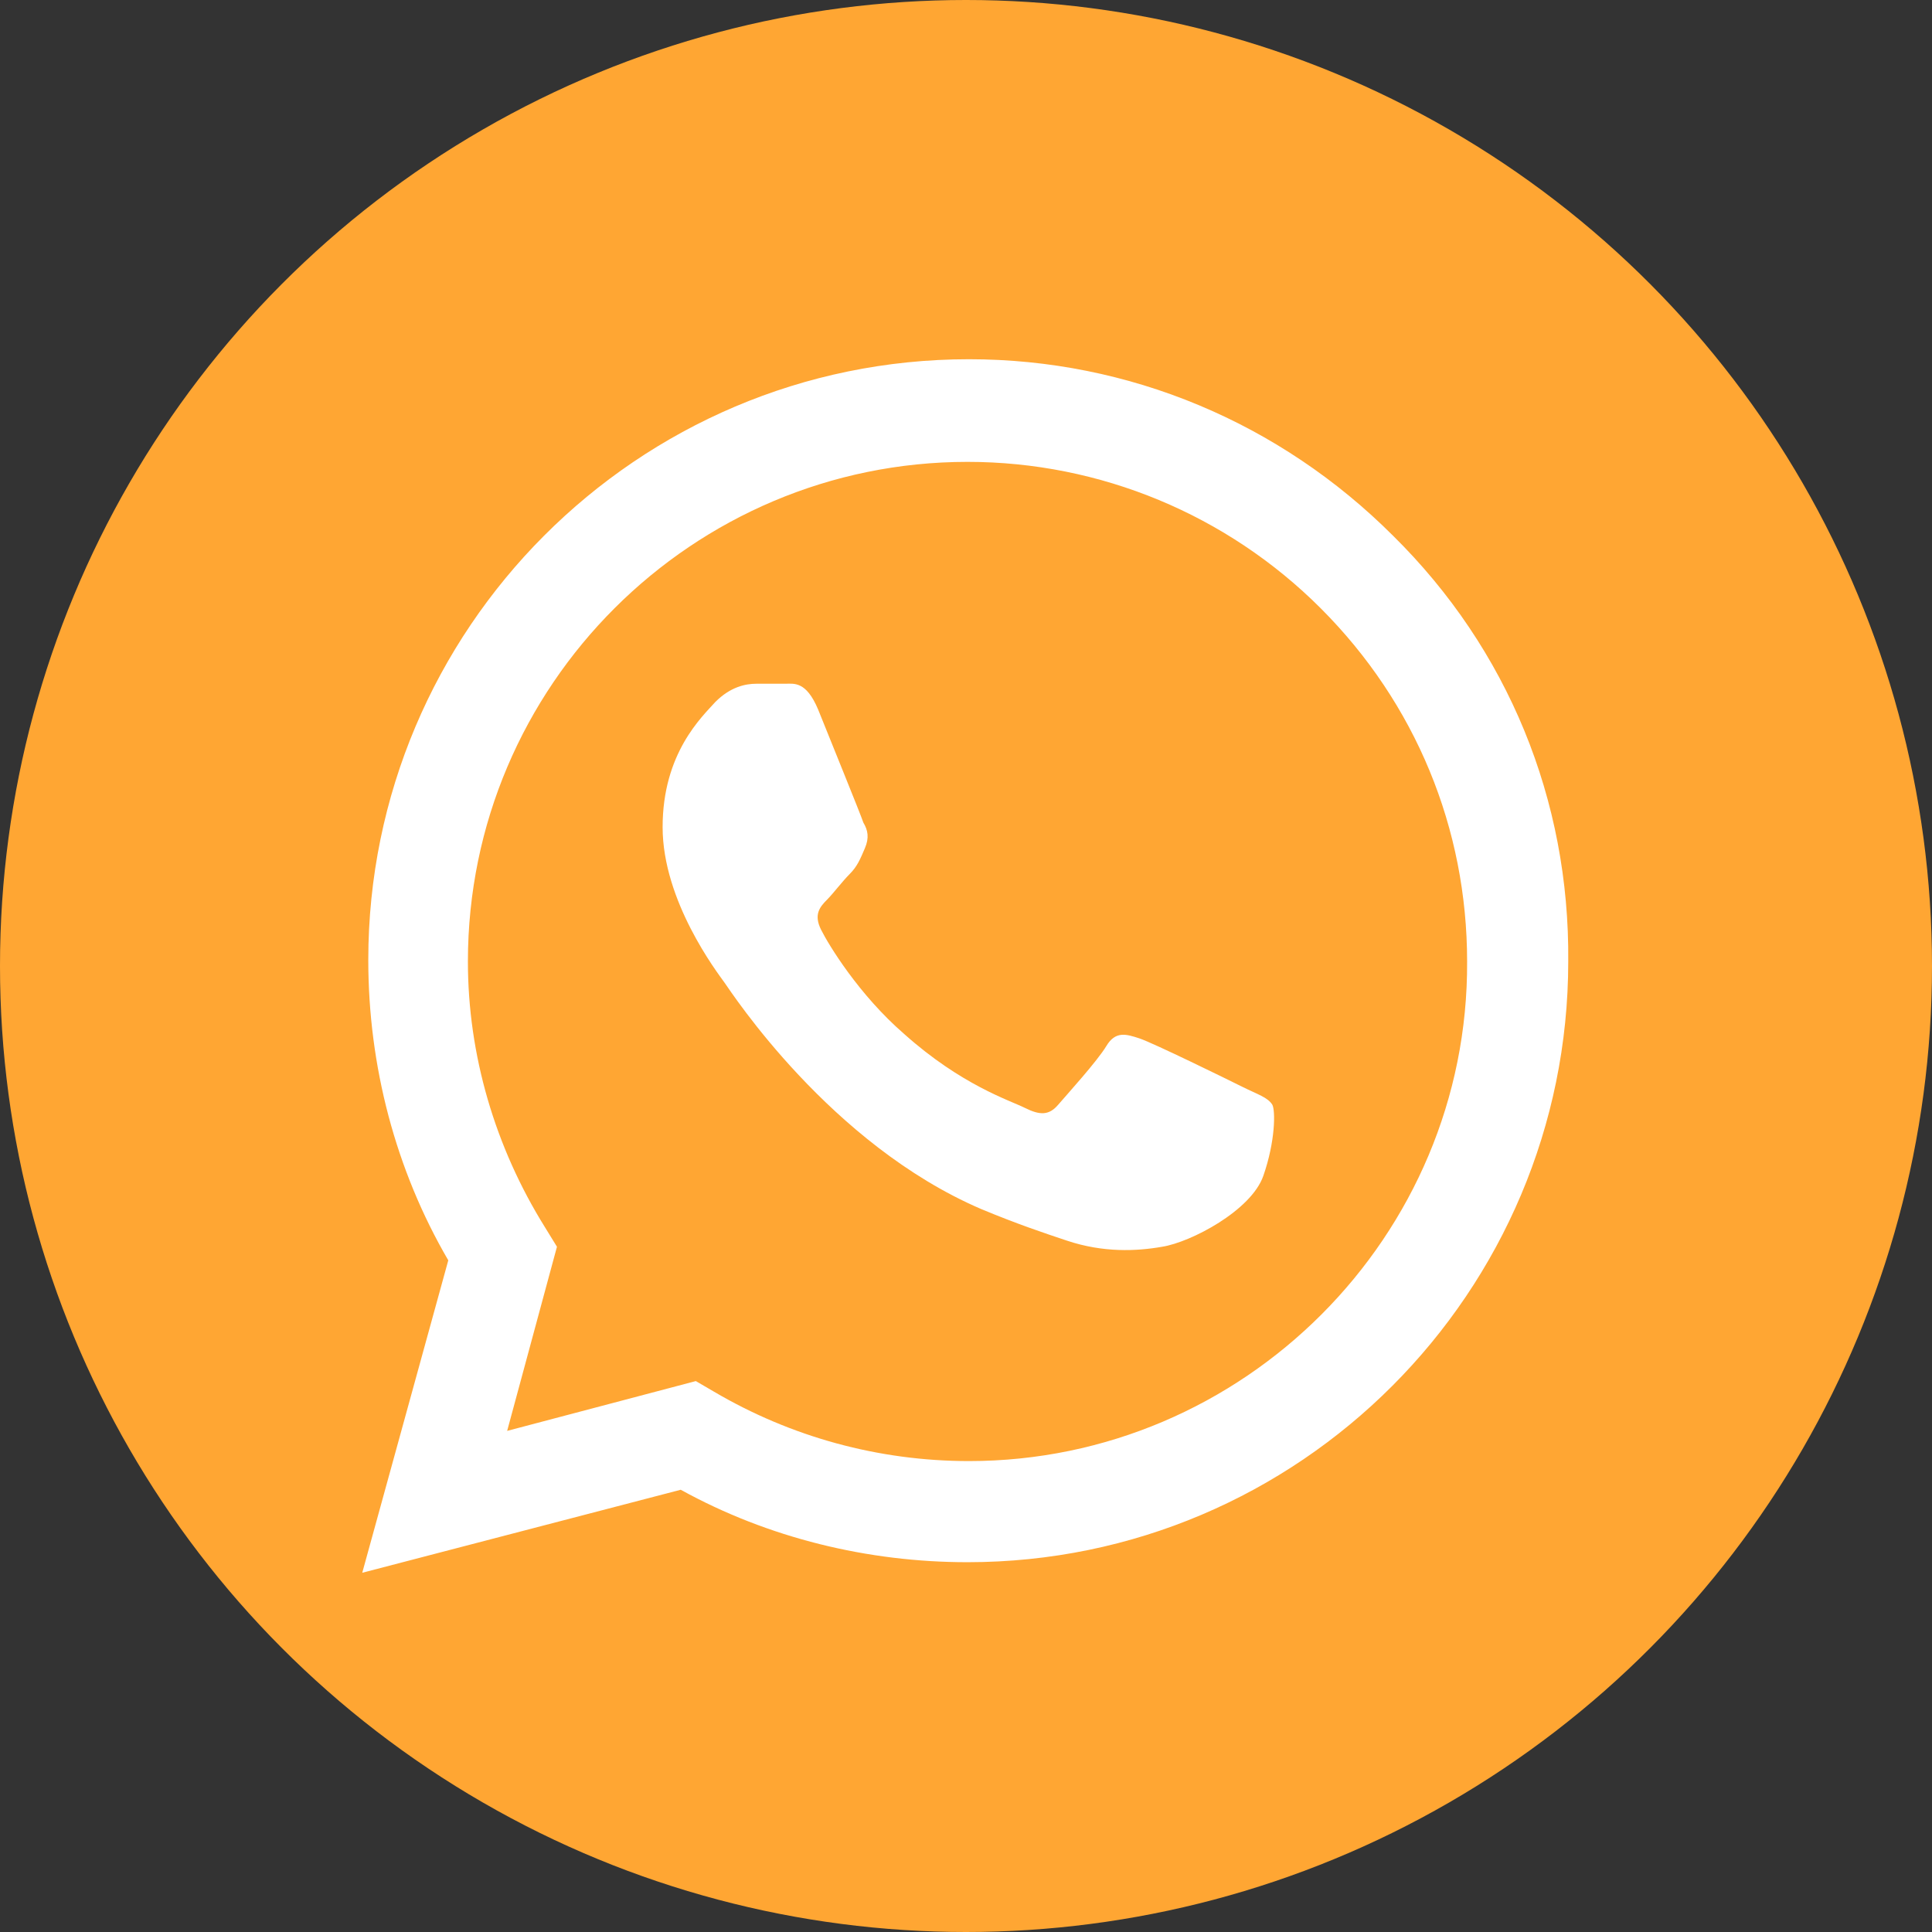 <?xml version="1.0" encoding="utf-8"?>
<!-- Generator: Adobe Illustrator 27.7.0, SVG Export Plug-In . SVG Version: 6.00 Build 0)  -->
<svg version="1.1" id="Layer_1" xmlns="http://www.w3.org/2000/svg" xmlns:xlink="http://www.w3.org/1999/xlink" x="0px" y="0px"
	 viewBox="0 0 128 128" style="enable-background:new 0 0 128 128;" xml:space="preserve">
<rect x="0" y="0" width="128" height="128" fill="#333333" stroke="none"/>
<style type="text/css">
	.st0{fill:#FFA633;}
	.st1{fill:#FFFFFF;}
</style>
<circle class="st0" cx="64" cy="64" r="64"/>
<g>
	<path class="st1" d="M92.3,35.5C84.8,28,74.8,23.8,64.2,23.8c-22,0-39.8,17.9-39.8,39.8c0,7,1.8,13.9,5.3,19.9L24,104.2l21.1-5.5
		c5.8,3.2,12.4,4.8,19,4.8h0l0,0c22,0,39.8-17.9,39.8-39.8C104,53,99.9,43,92.3,35.5 M64.2,96.8L64.2,96.8c-6,0-11.8-1.6-16.9-4.6
		l-1.2-0.7l-12.5,3.3l3.3-12.2l-0.8-1.3c-3.3-5.3-5.1-11.4-5.1-17.6c0-18.3,14.9-33.1,33.1-33.1c8.8,0,17.2,3.5,23.4,9.7
		c6.3,6.3,9.7,14.6,9.7,23.4C97.3,81.9,82.4,96.8,64.2,96.8 M82.3,72c-1-0.5-5.9-2.9-6.8-3.2c-0.9-0.3-1.6-0.5-2.2,0.5
		s-2.6,3.2-3.2,3.9c-0.6,0.7-1.2,0.7-2.2,0.2s-4.2-1.5-8-4.9c-3-2.6-5-5.9-5.5-6.9s-0.1-1.5,0.4-2c0.4-0.4,1-1.2,1.5-1.7
		s0.7-1,1-1.7c0.3-0.7,0.2-1.2-0.1-1.7C57,53.9,55,49,54.2,47c-0.8-1.9-1.6-1.7-2.2-1.7c-0.6,0-1.2,0-1.9,0c-0.7,0-1.7,0.2-2.7,1.2
		c-0.9,1-3.5,3.4-3.5,8.3c0,4.9,3.6,9.6,4.1,10.3c0.5,0.7,7,10.7,17,15c2.4,1,4.2,1.6,5.7,2.1c2.4,0.8,4.6,0.7,6.3,0.4
		c1.9-0.3,5.9-2.4,6.7-4.7c0.8-2.3,0.8-4.3,0.6-4.7C84,72.7,83.3,72.5,82.3,72"/>
</g>
</svg>
